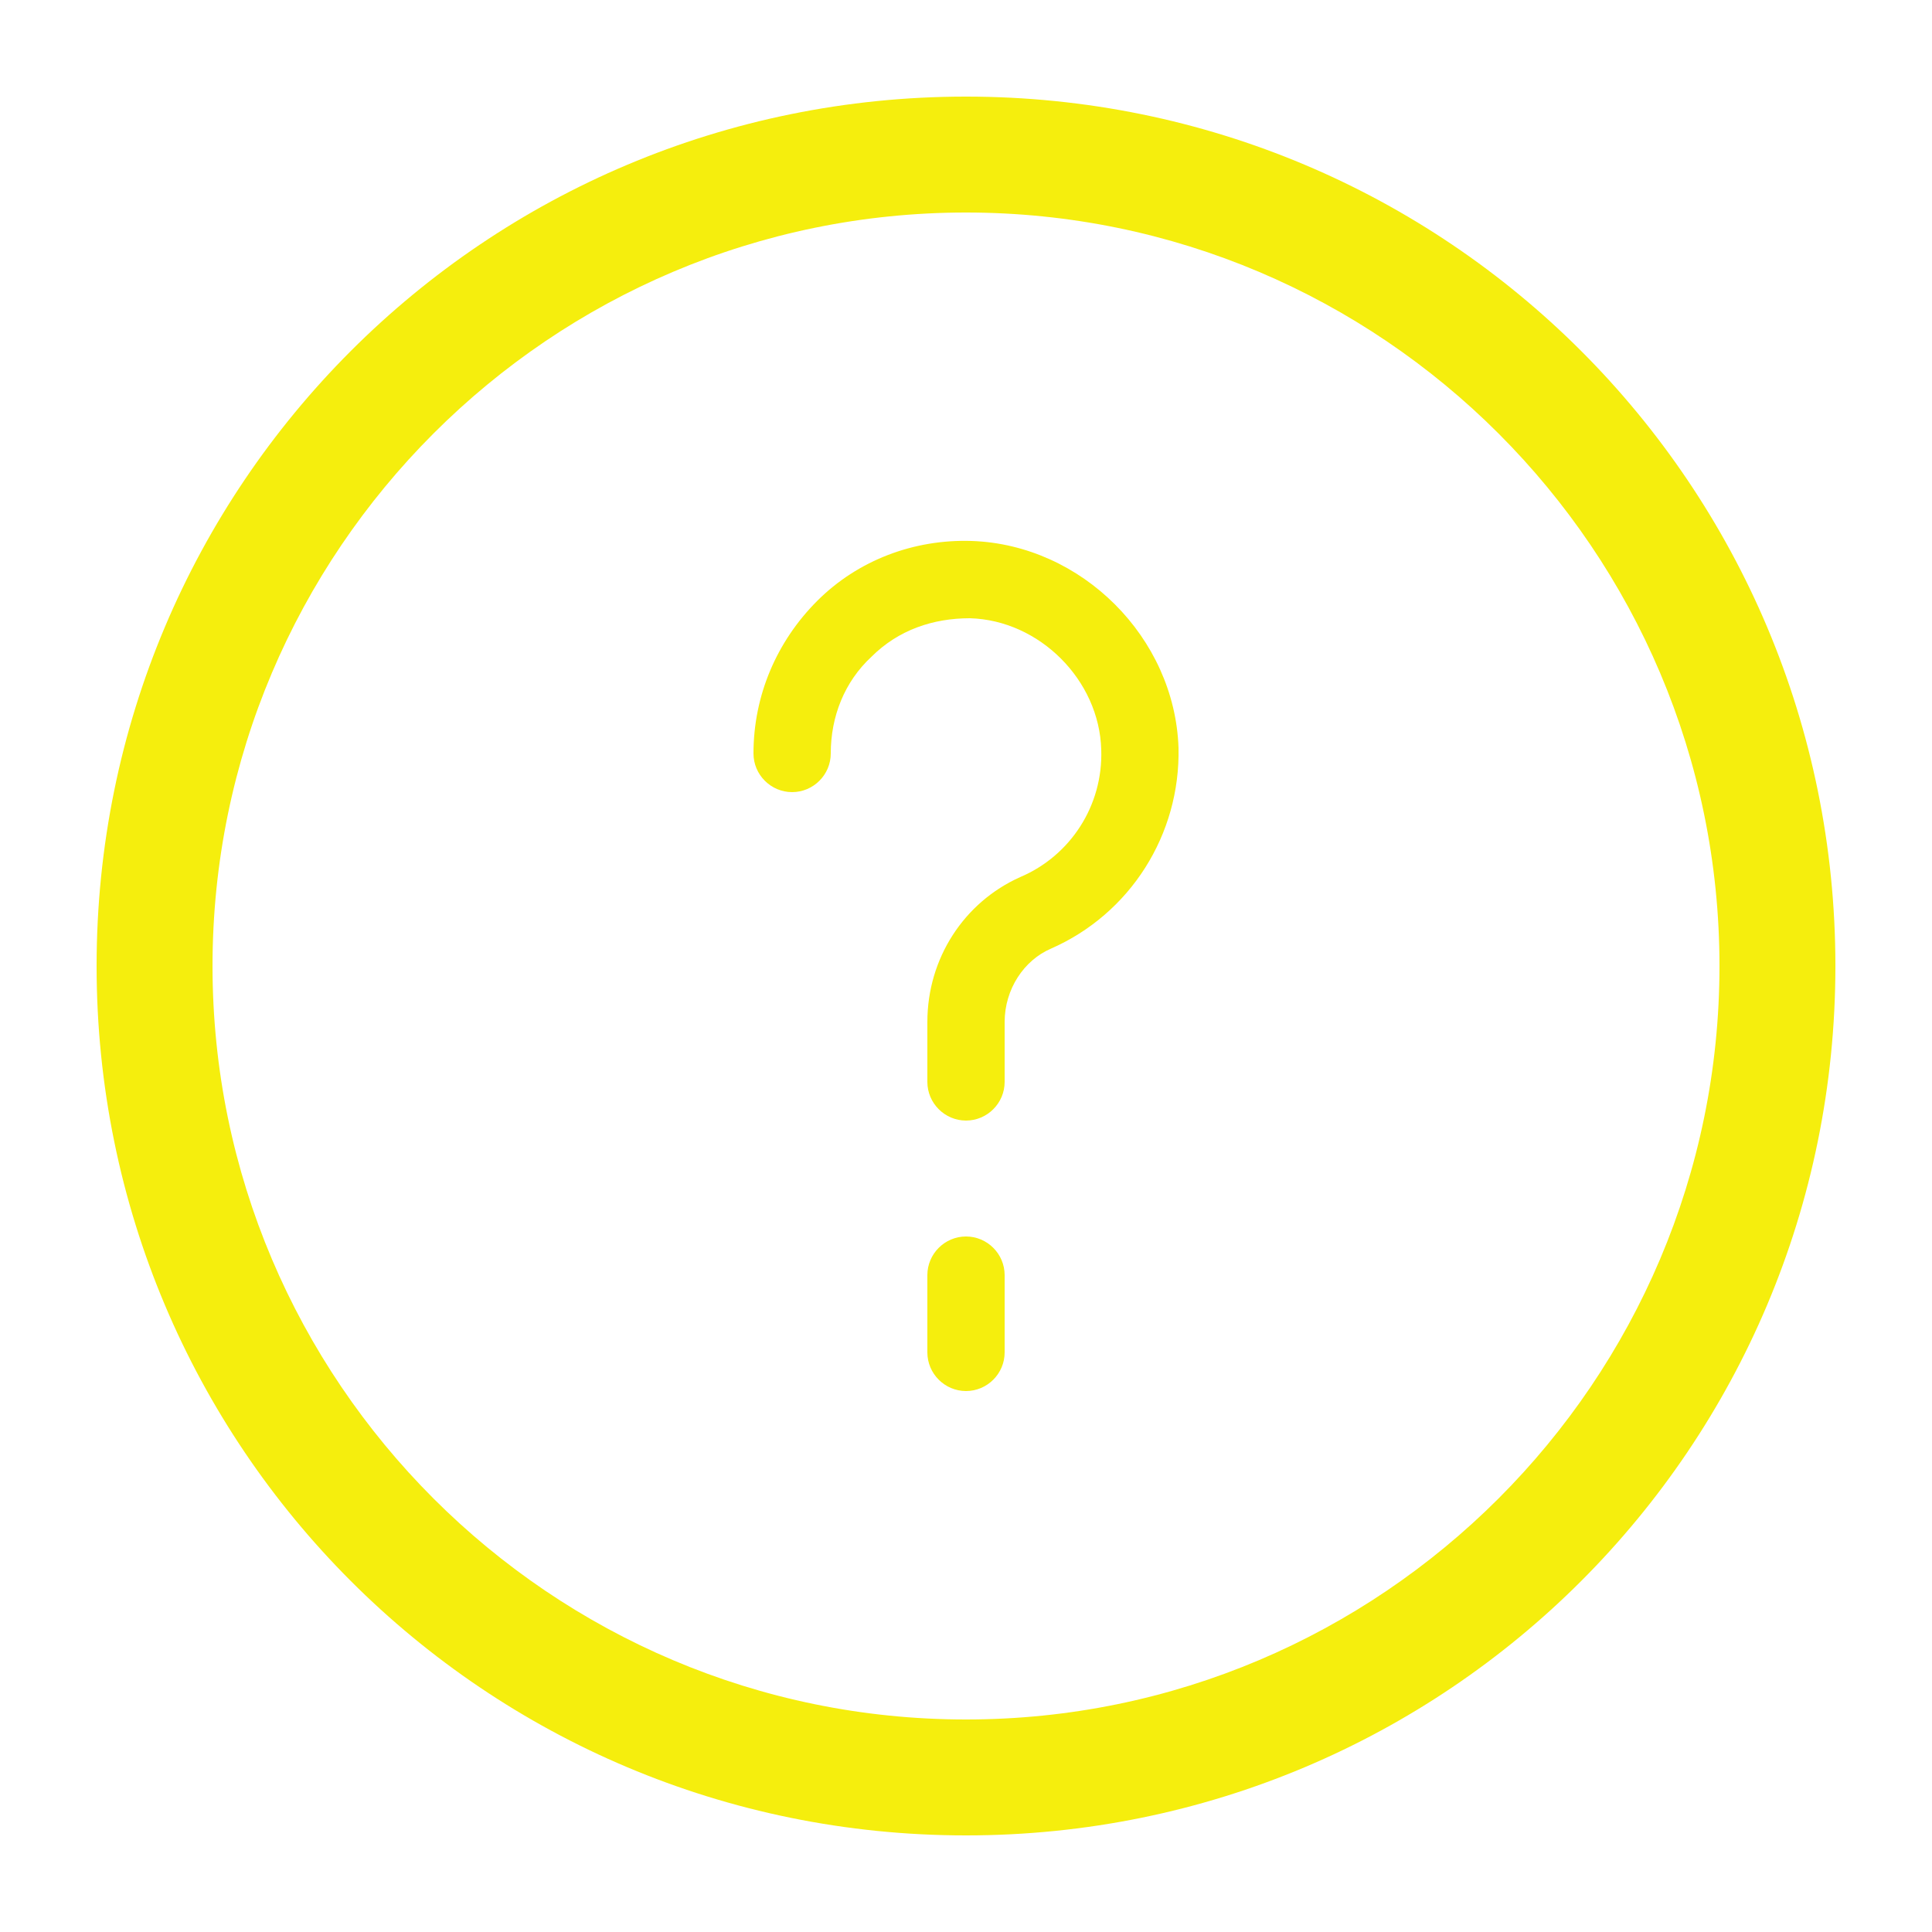 <?xml version="1.0" encoding="utf-8"?>
<svg version="1.1" id="Layer_1" x="0px" y="0px" viewBox="0 0 100 100" style="enable-background:new 0 0 100 100;" xmlns="http://www.w3.org/2000/svg">
  <path d="M50,5C25.1,5,5,25.1,5,50c0,24.9,20.1,45,45,45s45-20.1,45-45C95,25.1,74.9,5,50,5z M50,89c-21.5,0-39-17.5-39-39 s17.5-39,39-39s39,17.5,39,39S71.5,89,50,89z M52,66v4c0,1.1-0.9,2-2,2s-2-0.9-2-2v-4c0-1.1,0.9-2,2-2S52,64.9,52,66z M61,38.7 c0.1,4.5-2.5,8.6-6.6,10.4c-1.4,0.6-2.4,2.1-2.4,3.8V56c0,1.1-0.9,2-2,2s-2-0.9-2-2v-3.1c0-3.3,1.9-6.2,4.8-7.5 c2.6-1.1,4.3-3.7,4.2-6.6c-0.1-3.6-3.2-6.7-6.8-6.8c-1.9,0-3.7,0.6-5.1,2c-1.4,1.3-2.1,3.1-2.1,5c0,1.1-0.9,2-2,2s-2-0.9-2-2 c0-3,1.2-5.8,3.3-7.9c2.1-2.1,5-3.2,8-3.1C56,28.2,60.8,33,61,38.7z" style="fill: rgb(245, 238, 13);"/>
</svg>